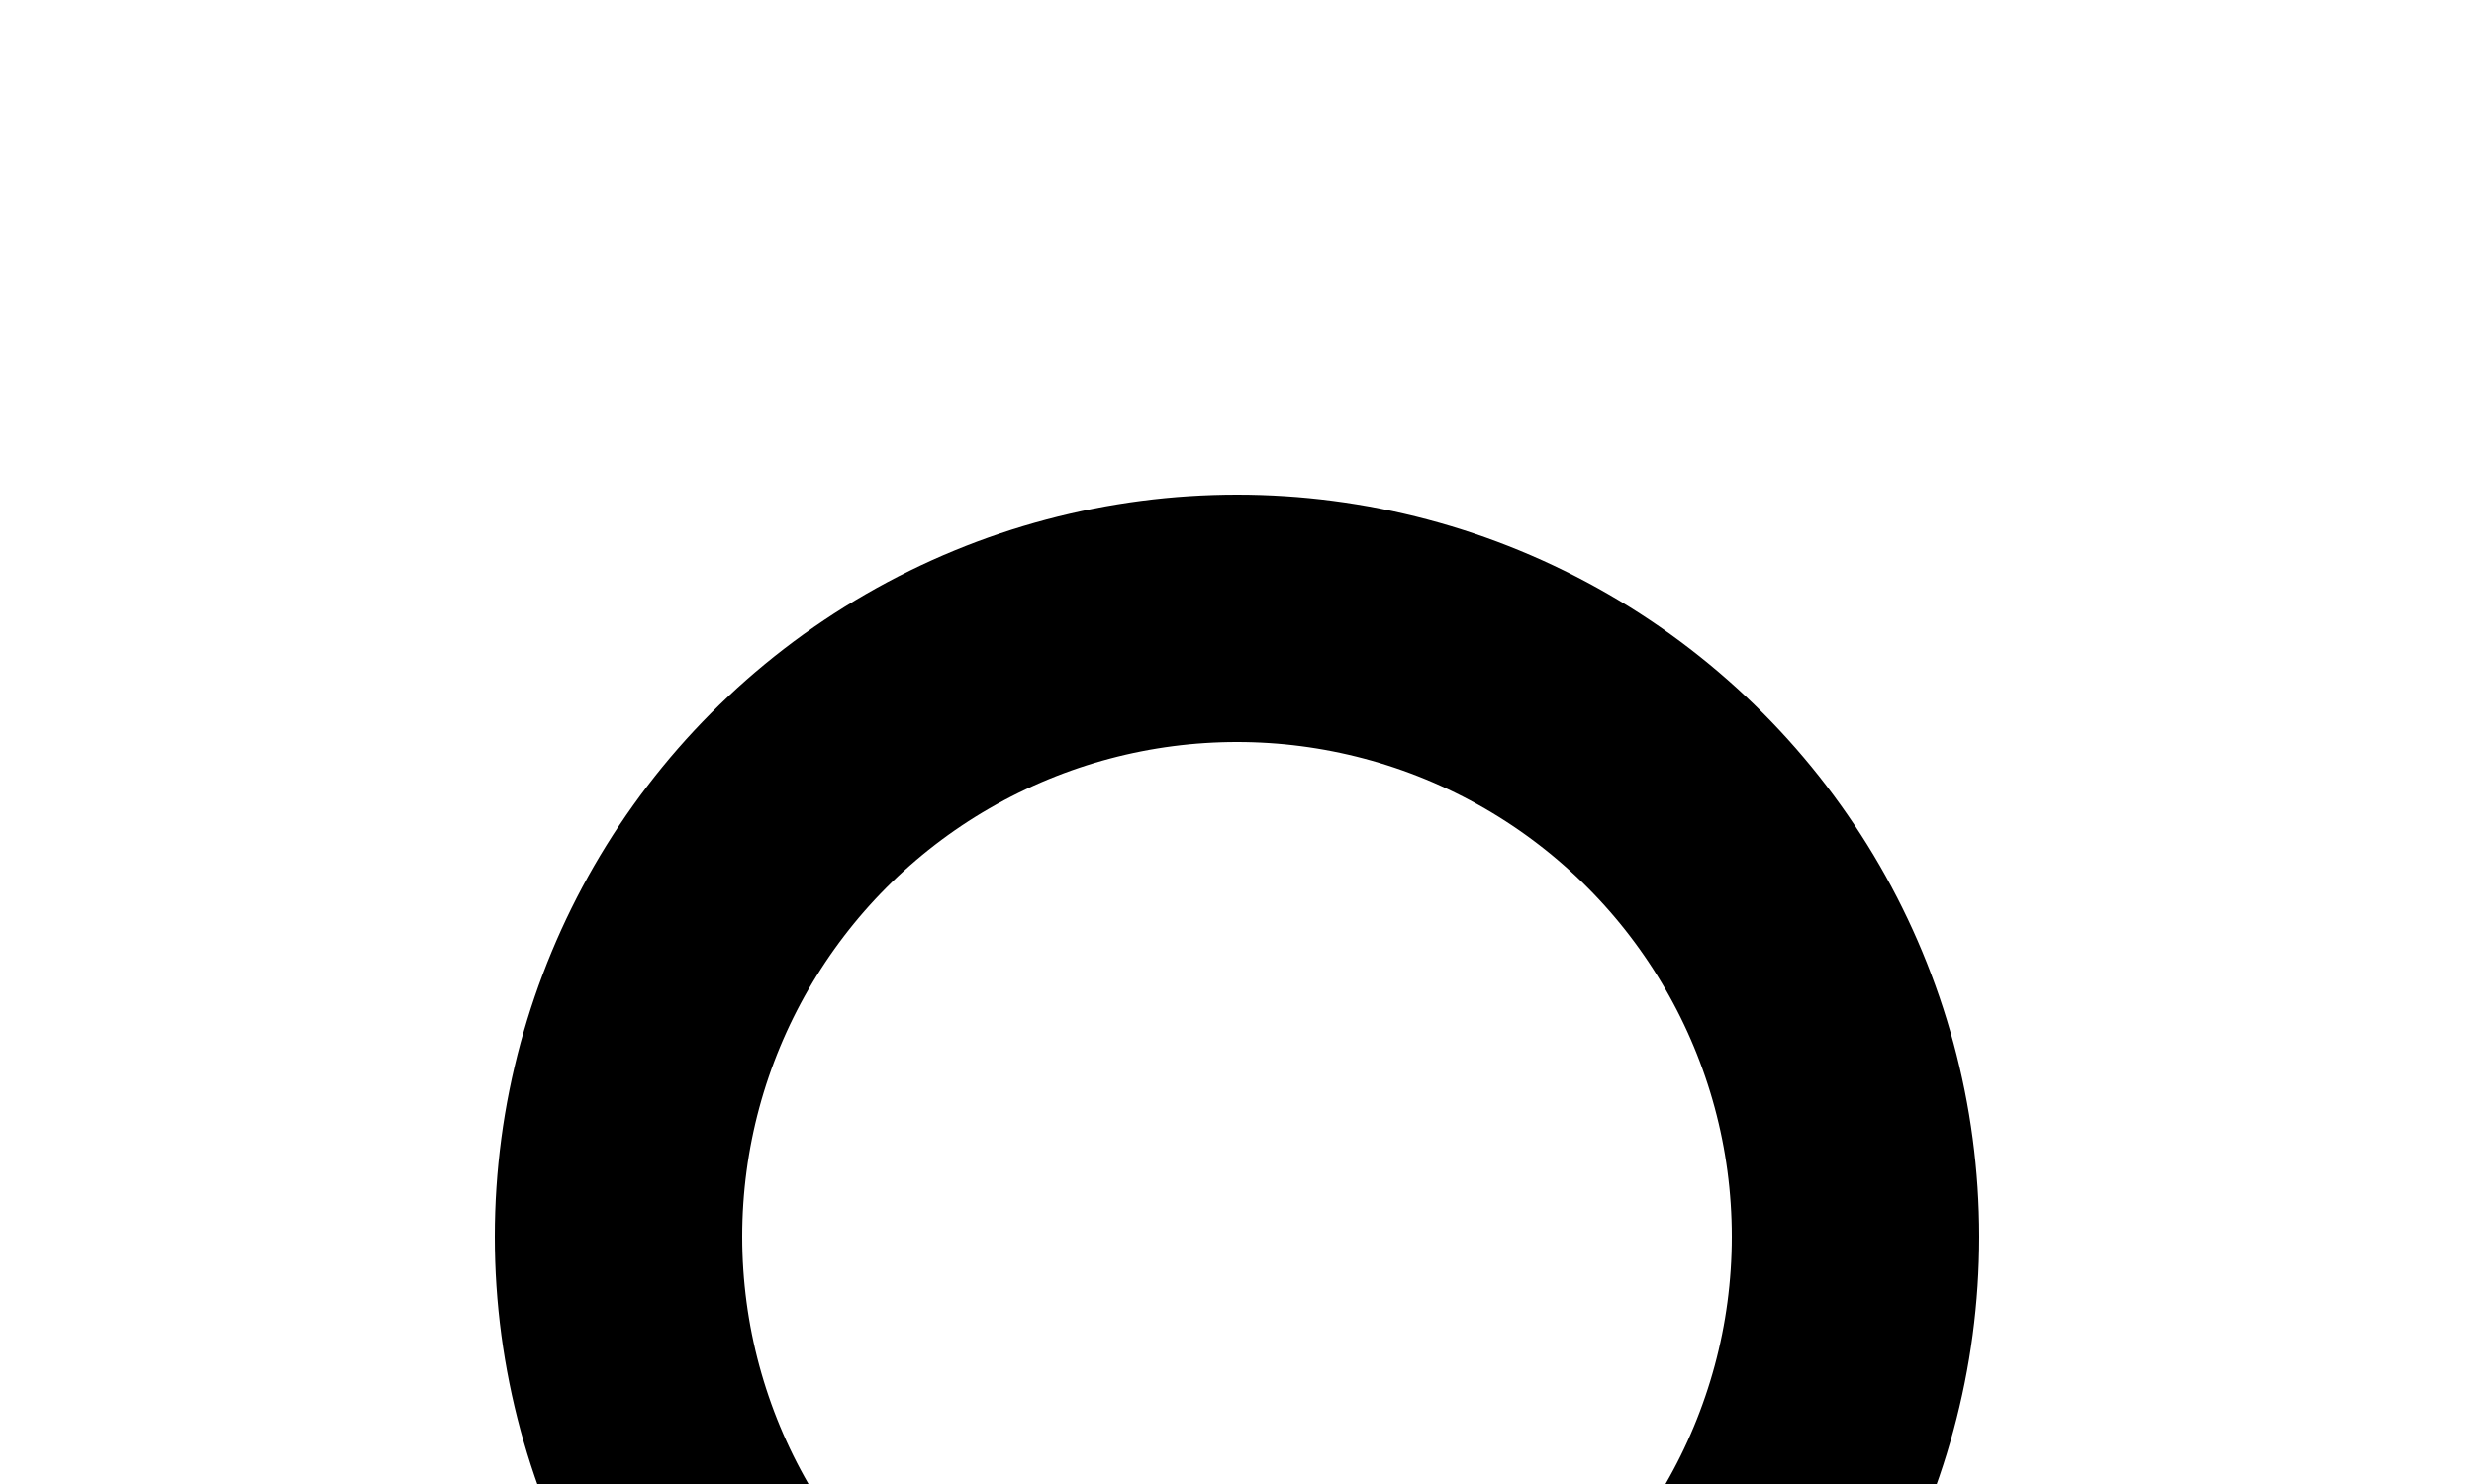 <svg width="20" height="12" viewBox="0 0 20 12" fill="none" xmlns="http://www.w3.org/2000/svg">
<g filter="url(#filter0_d_38701_528)">
<circle cx="10" cy="6" r="6" fill="white"/>
<circle cx="10" cy="6" r="5" stroke="black" stroke-width="2"/>
</g>
<defs>
<filter id="filter0_d_38701_528" x="0" y="0" width="20" height="20" filterUnits="userSpaceOnUse" color-interpolation-filters="sRGB">
<feFlood flood-opacity="0" result="BackgroundImageFix"/>
<feColorMatrix in="SourceAlpha" type="matrix" values="0 0 0 0 0 0 0 0 0 0 0 0 0 0 0 0 0 0 127 0" result="hardAlpha"/>
<feOffset dy="4"/>
<feGaussianBlur stdDeviation="2"/>
<feComposite in2="hardAlpha" operator="out"/>
<feColorMatrix type="matrix" values="0 0 0 0 0 0 0 0 0 0 0 0 0 0 0 0 0 0 0.25 0"/>
<feBlend mode="normal" in2="BackgroundImageFix" result="effect1_dropShadow_38701_528"/>
<feBlend mode="normal" in="SourceGraphic" in2="effect1_dropShadow_38701_528" result="shape"/>
</filter>
</defs>
</svg>
